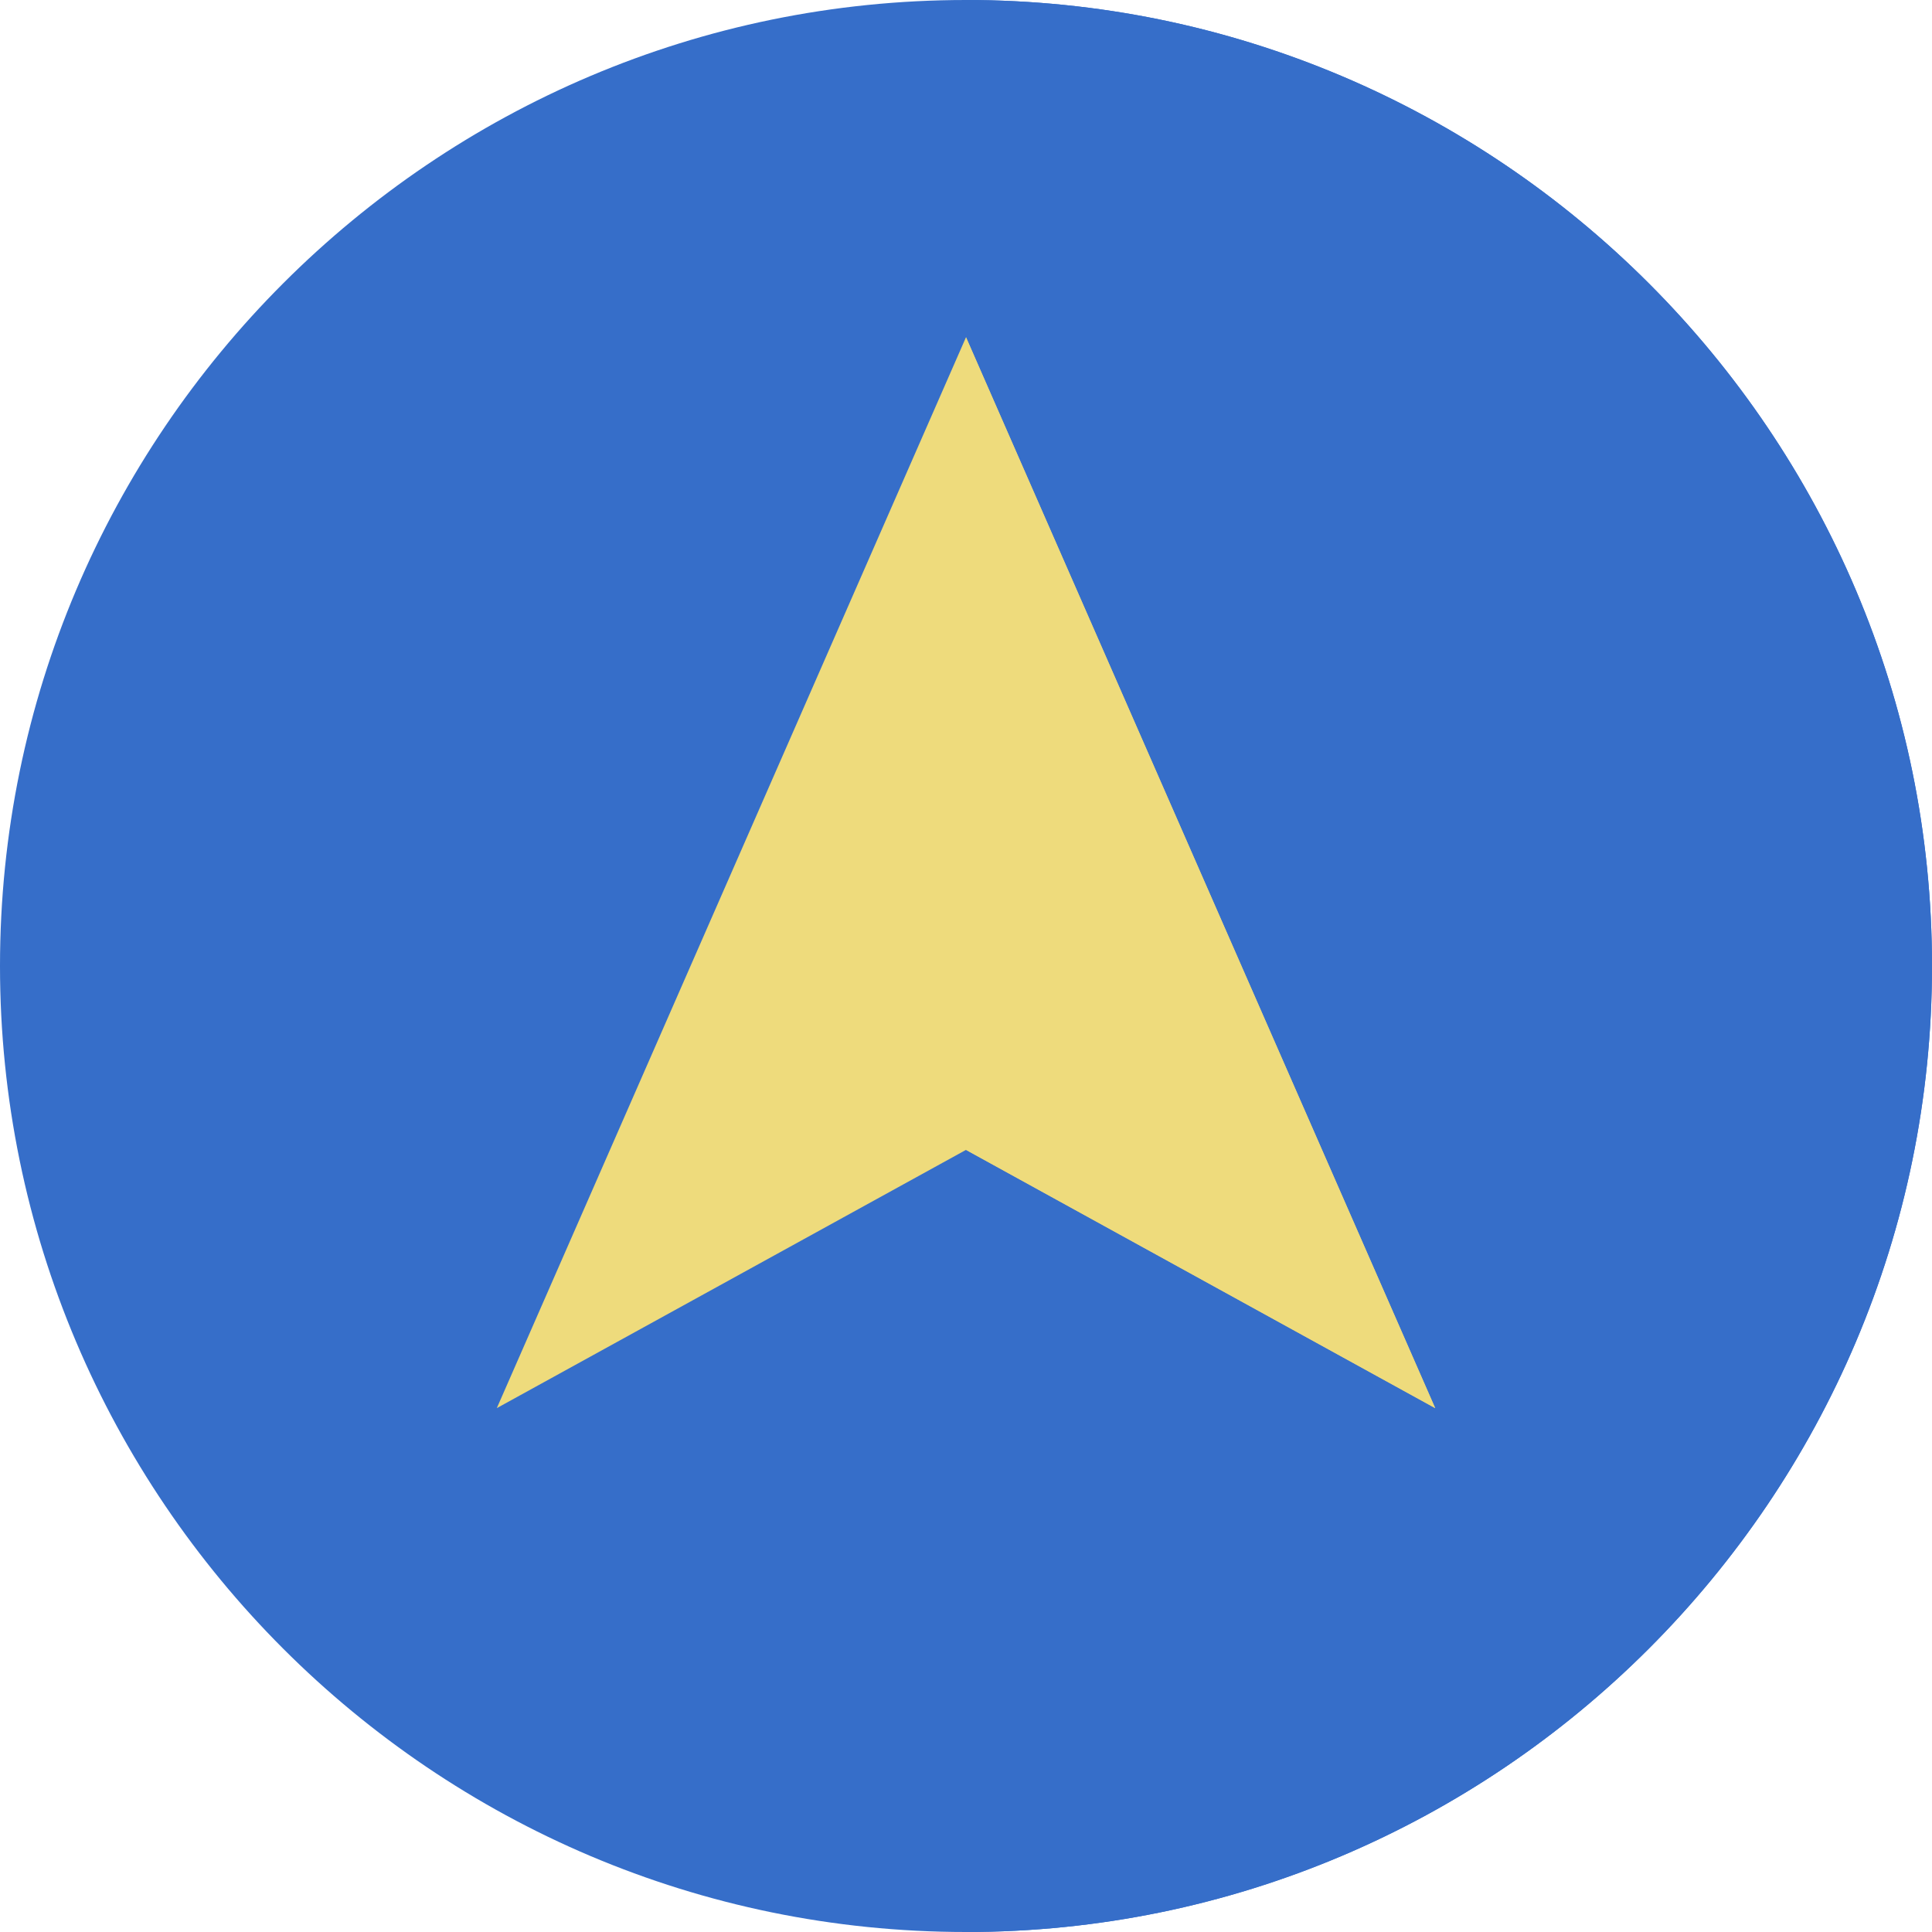 <!-- icon666.com - MILLIONS OF FREE VECTOR ICONS --><svg version="1.1" id="Capa_1" xmlns="http://www.w3.org/2000/svg" xmlns:xlink="http://www.w3.org/1999/xlink" x="0px" y="0px" viewBox="0 0 512 512" style="enable-background:new 0 0 512 512;" xml:space="preserve"><path style="fill: rgb(54, 110, 201);" d="M256,0C114.841,0,0,114.841,0,256s114.841,256,256,256s256-114.841,256-256S397.159,0,256,0z" fill="#3831A8"></path><path style="fill: rgb(54, 110, 201);" d="M256,0v512c141.159,0,256-114.841,256-256S397.159,0,256,0z" fill="#150C82"></path><path style="fill: rgb(238, 219, 124);" d="M380.34,373.167L256,304.732l-124.34,68.435L256,89.369L380.34,373.167z" fill="#FAEEAA"></path><path style="fill: rgb(238, 219, 124);" d="M380.34,373.167L256,304.732V89.369L380.34,373.167z" fill="#EAD58B"></path></svg>